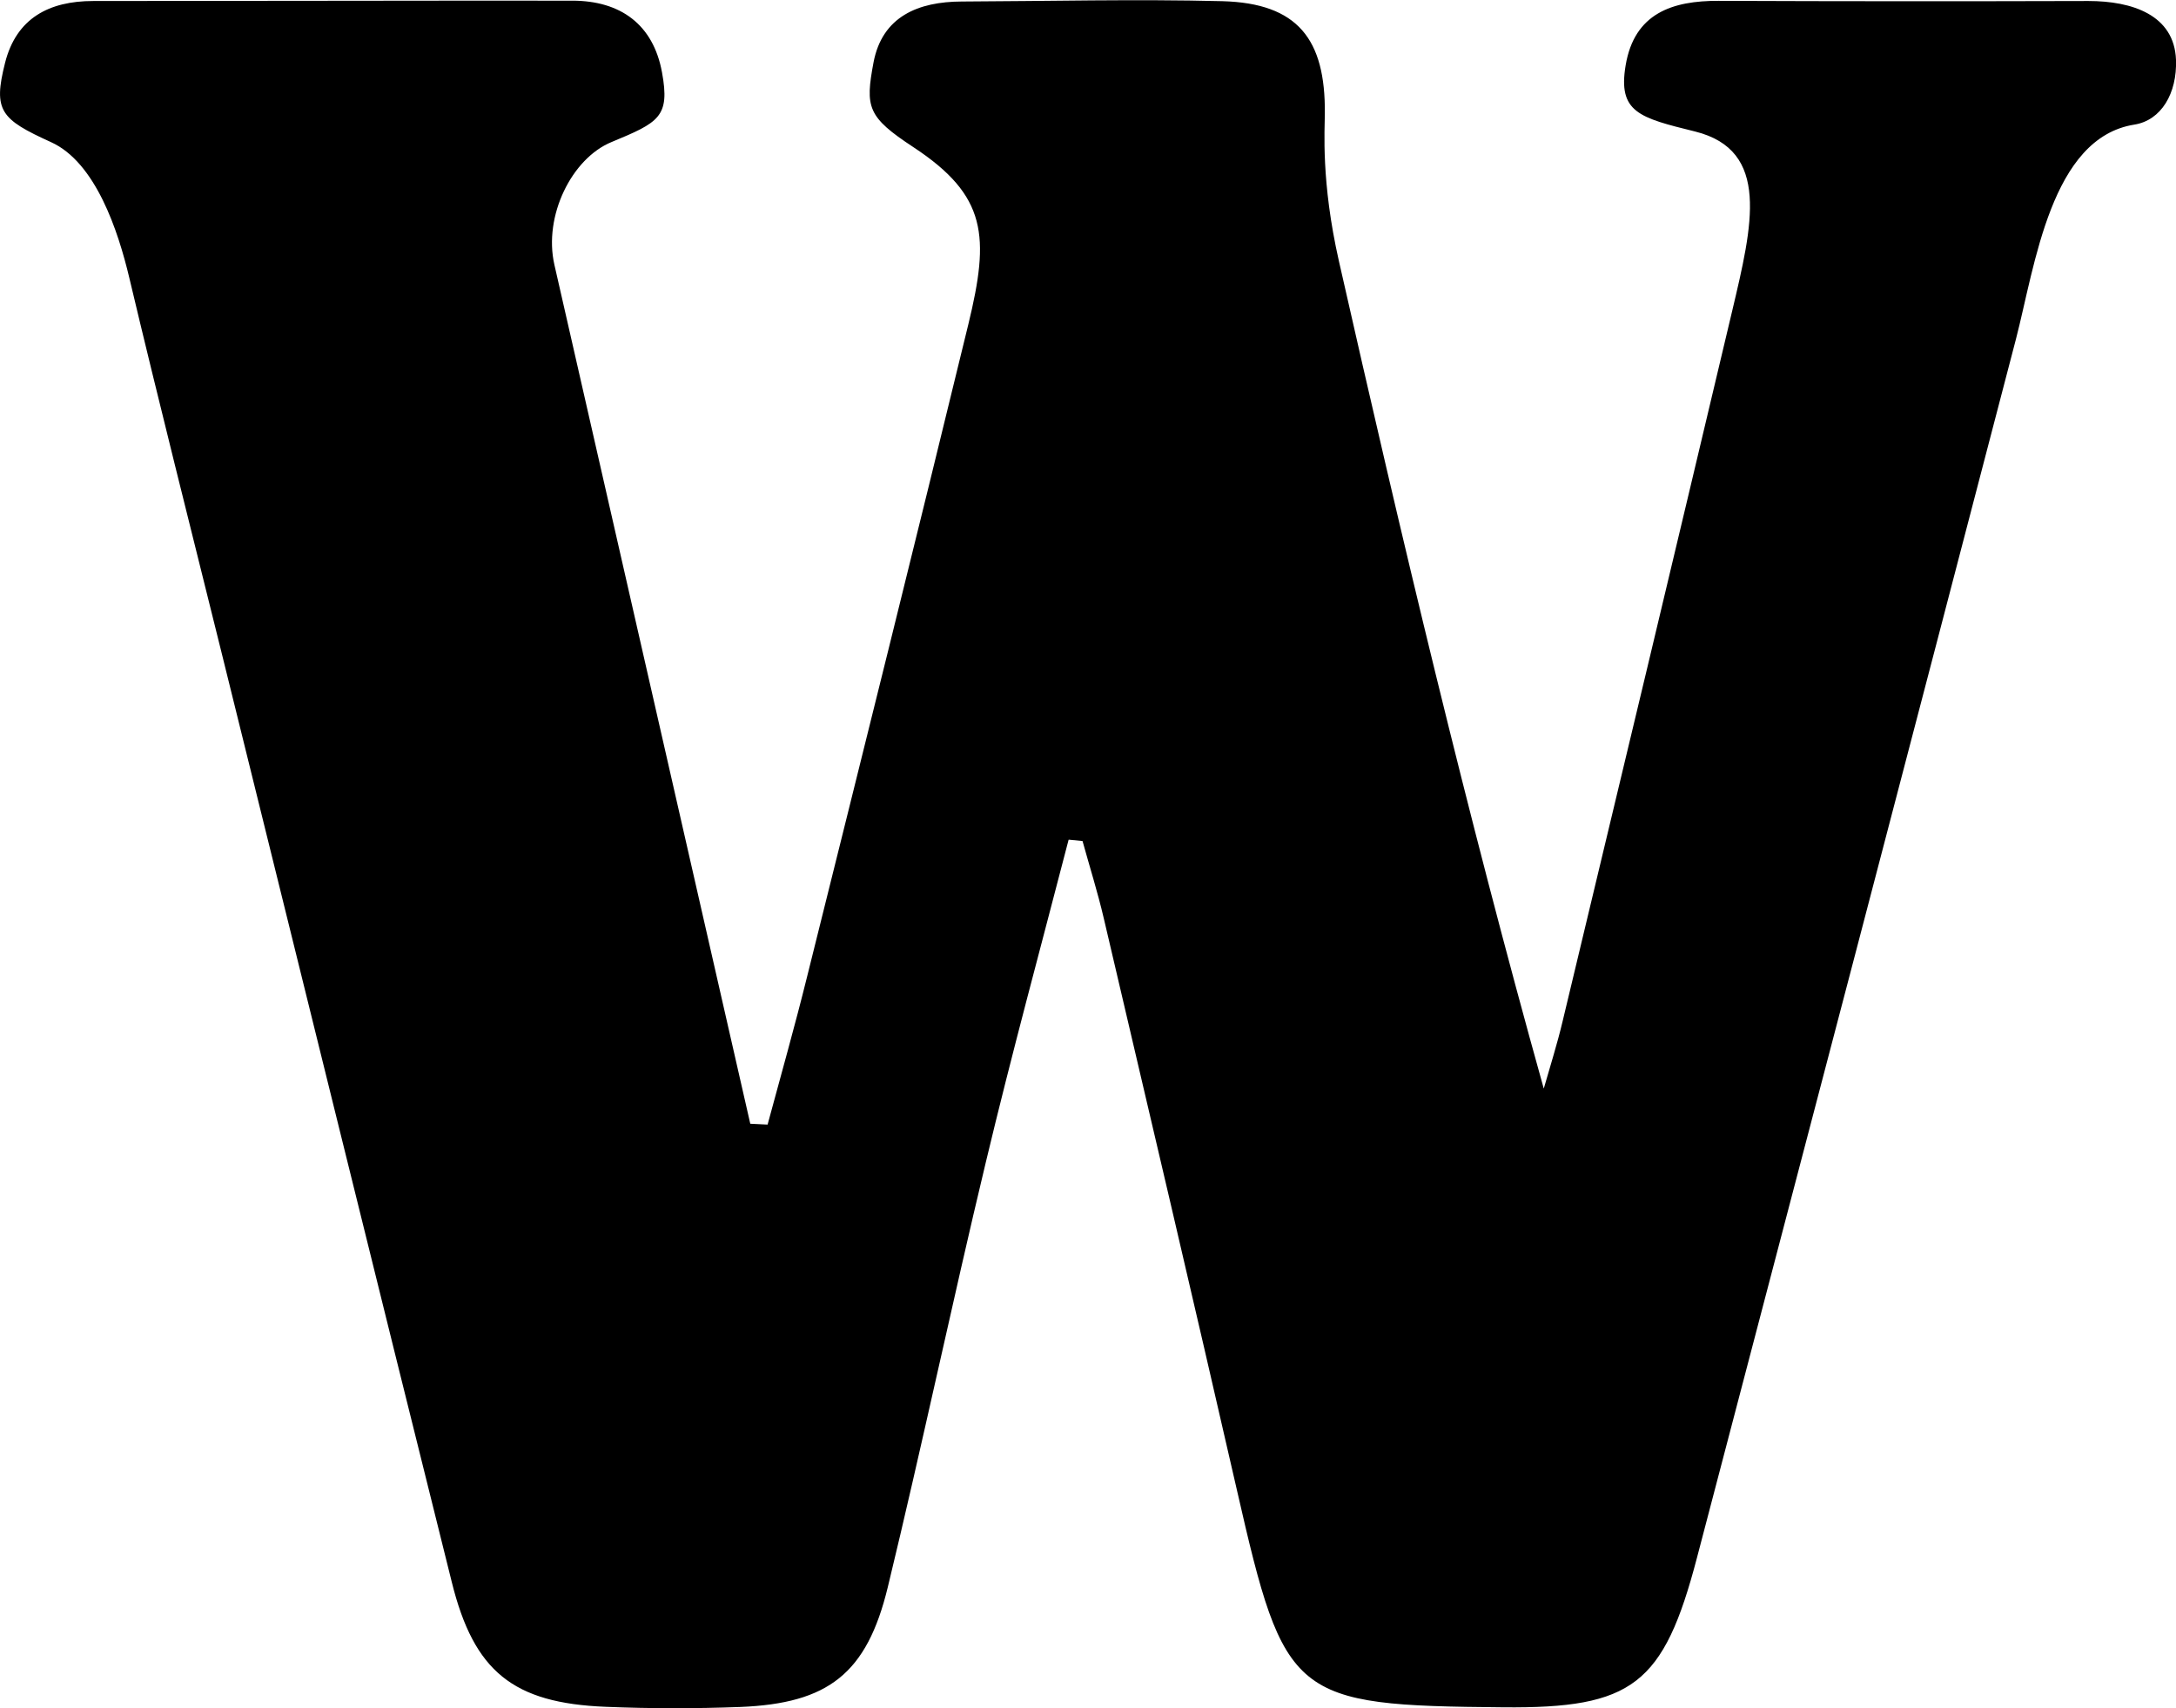 <?xml version="1.0" encoding="UTF-8"?>
<svg id="Layer_2" xmlns="http://www.w3.org/2000/svg" viewBox="0 0 129.41 101.57">
  <g id="Layer_1-2" data-name="Layer_1">
    <path id="W_upper" d="M63.55,49.94c-1.65,6.37-3.38,12.72-4.91,19.12-2.02,8.42-3.8,16.89-5.84,25.31-1.25,5.16-3.55,6.92-8.78,7.13-2.66.1-5.33.1-8-.01-5.5-.22-7.83-2.09-9.15-7.41-4.59-18.41-9.13-36.84-13.69-55.26-1.84-7.43-3.72-14.85-5.49-22.3-.66-2.78-2-6.87-4.66-8.07C.04,7.09-.42,6.59.3,3.74.97,1.08,2.92.06,5.54.06c9.5,0,18.99-.03,28.49-.02,2.88,0,4.82,1.42,5.34,4.26.49,2.66-.19,2.98-3.01,4.15-2.35.97-4.05,4.38-3.39,7.29,3.88,17.03,7.77,34.06,11.65,51.08.34.02.68.03,1.03.05.79-2.93,1.62-5.85,2.35-8.8,3.22-12.92,6.44-25.84,9.59-38.79,1.27-5.23,1.12-7.64-3.27-10.53-2.74-1.8-2.87-2.37-2.37-5.04.52-2.74,2.67-3.61,5.24-3.62,5.17-.02,10.33-.15,15.5-.02,4.5.12,6.14,2.27,6.1,6.68,0,.93-.24,4.03.84,8.79,3.71,16.38,7.58,32.73,12.18,49.19.38-1.33.8-2.65,1.12-4,3.38-14.08,6.75-28.17,10.09-42.26,1.2-5.07,2.29-9.53-2.21-10.65-3.32-.82-4.6-1.14-4.13-3.94.52-3.09,2.77-3.84,5.53-3.83,7.33.03,14.66.03,21.99.01,2.59,0,5.11.82,5.21,3.5.07,1.99-.88,3.6-2.48,3.85-4.96.79-5.9,8.37-7.04,12.76-6.3,24.16-12.63,48.31-18.97,72.46-1.98,7.55-3.83,8.96-11.51,8.89-12.58-.11-13.01-.49-15.84-12.88-2.6-11.36-5.27-22.7-7.93-34.05-.36-1.54-.84-3.06-1.26-4.58-.27-.03-.55-.05-.82-.08Z"/>
  </g>
</svg>